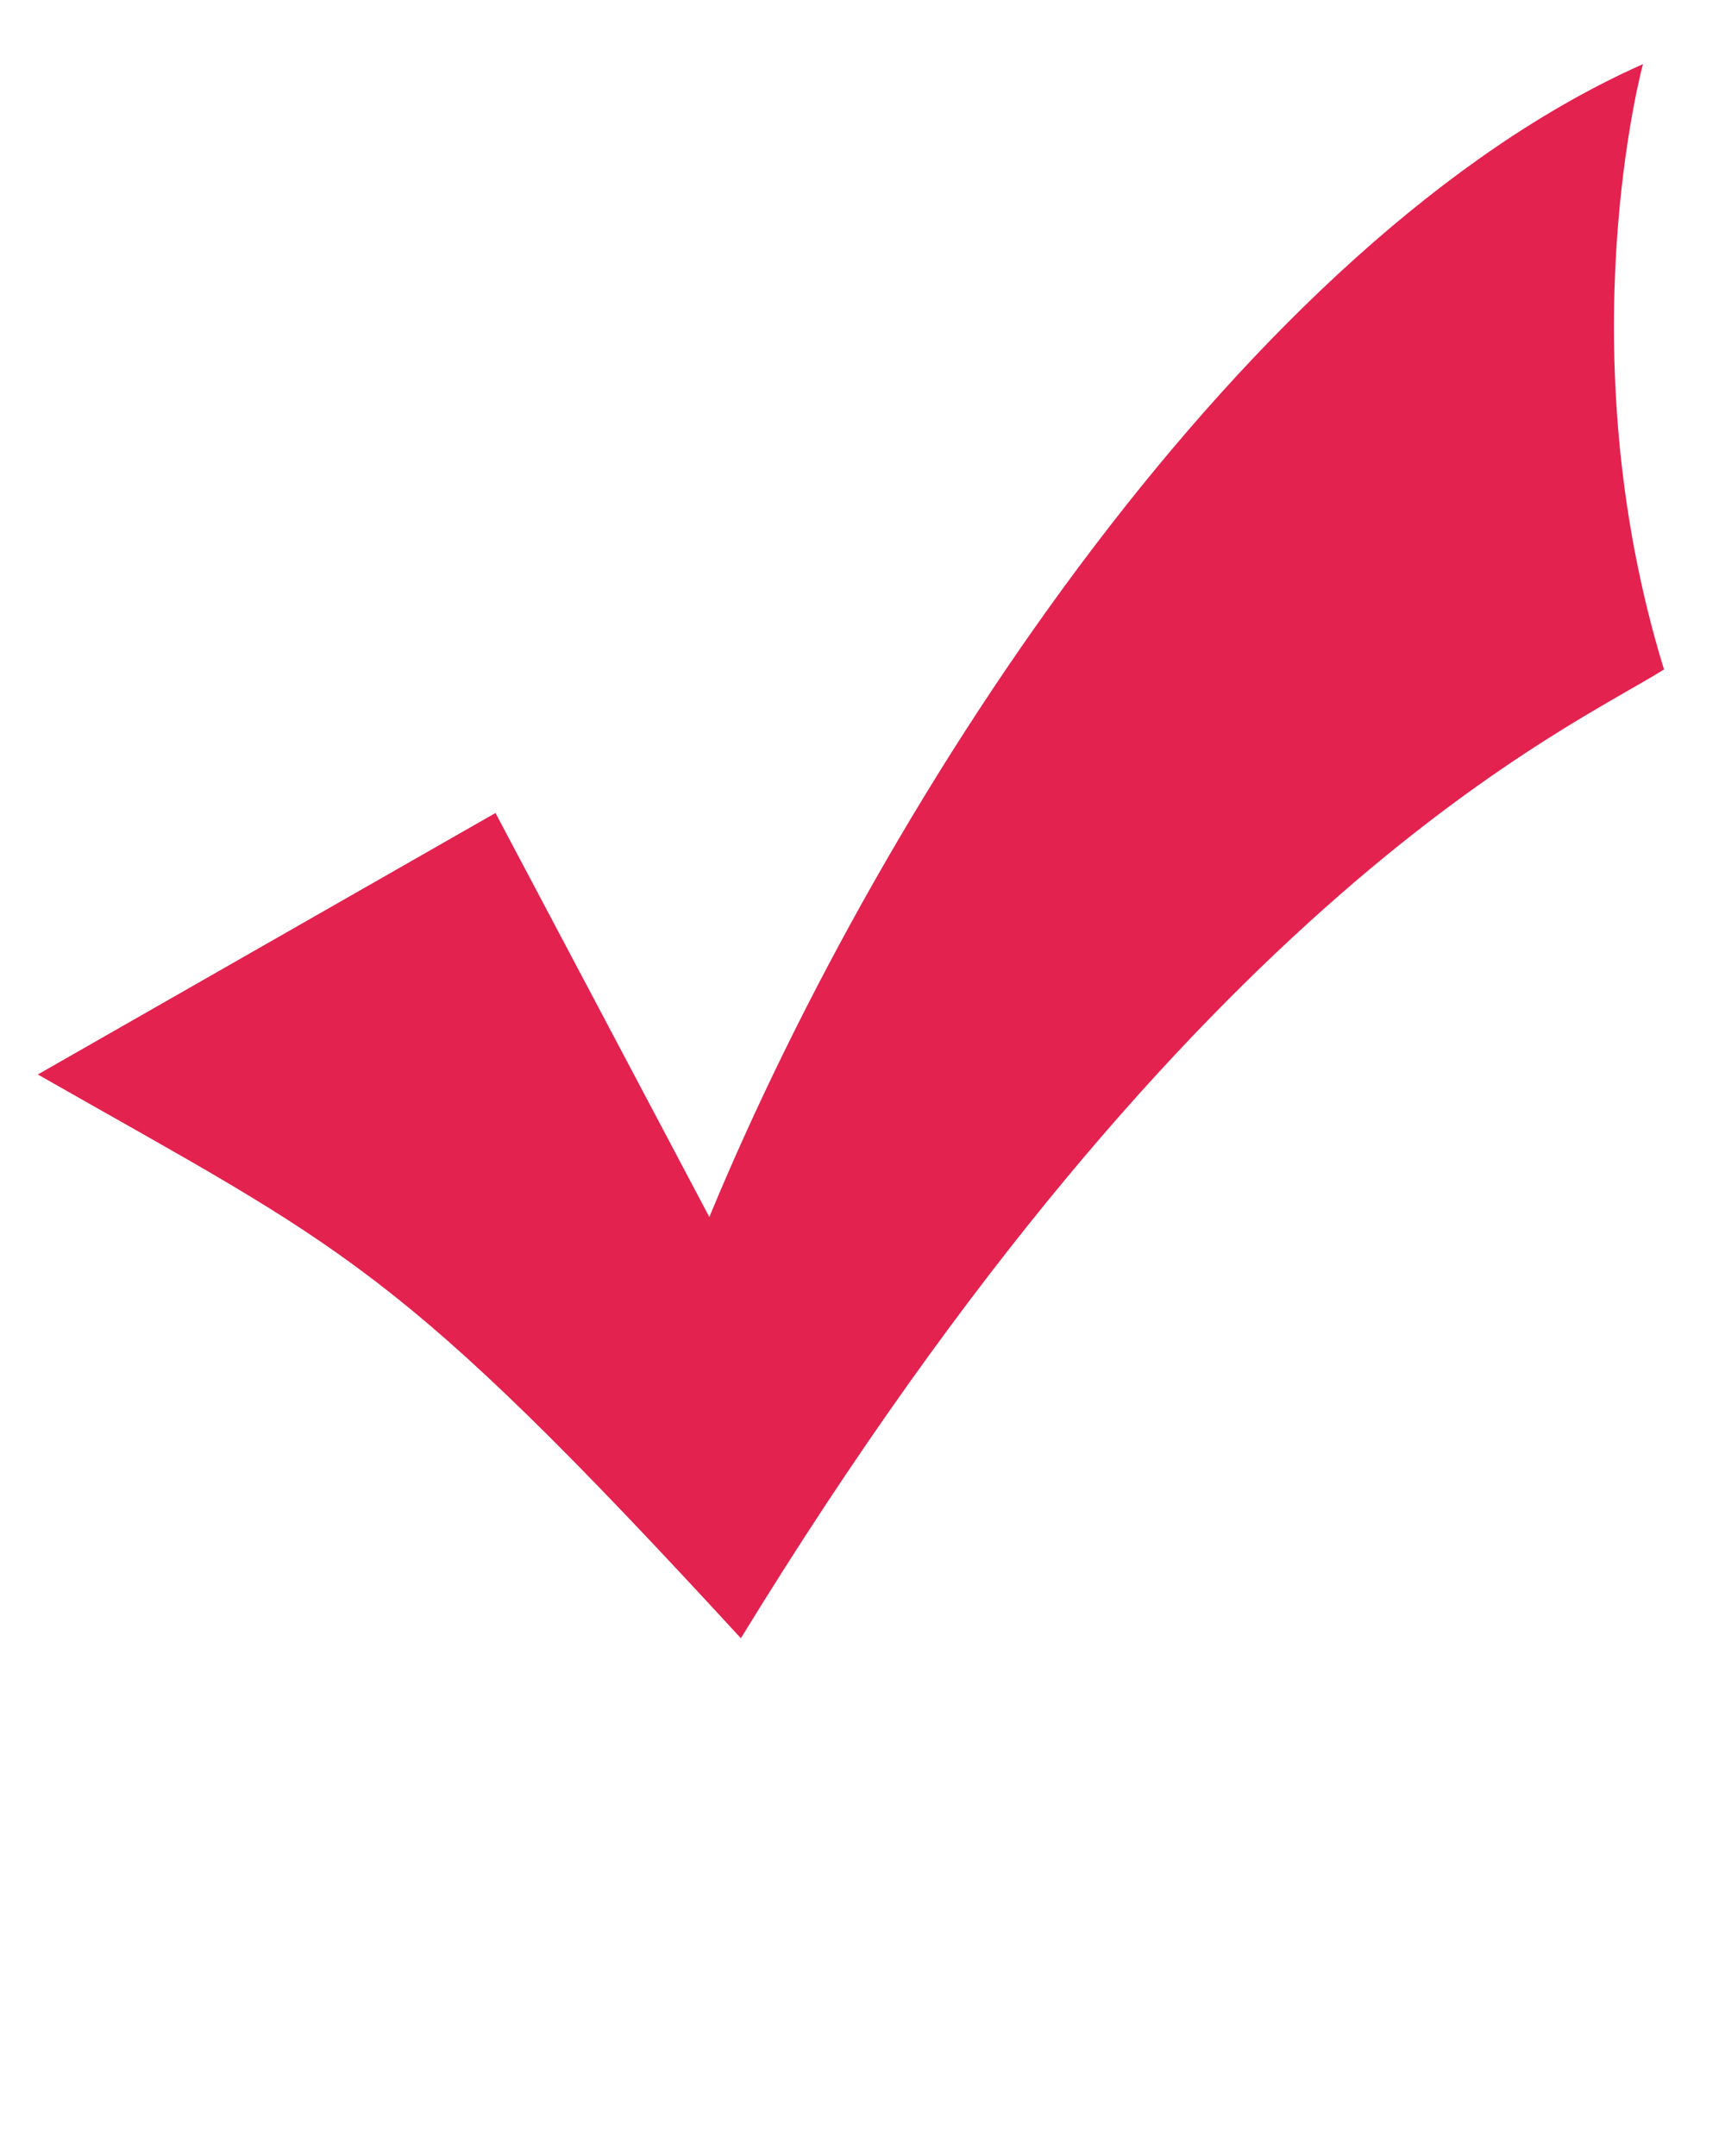 <svg xmlns="http://www.w3.org/2000/svg" xmlns:xlink="http://www.w3.org/1999/xlink" xml:space="preserve" style="shape-rendering:geometricPrecision;text-rendering:geometricPrecision;image-rendering:optimizeQuality;" viewBox="0 0 100 125" x="0px" y="0px" fill-rule="evenodd" clip-rule="evenodd"><defs><clipPath><rect x="3274.18" y="11375.1" width="18471.8" height="10385.3"/></clipPath><clipPath><rect x="3554.2" y="-1612.51" width="2286.05" height="1285.28"/></clipPath></defs><g fill="#E3224F"><g><polygon class="fil0" points="140.66,-388.109 140.295,-391.037 114.027,-387.487 112.349,-358.963 139.677,-358.725 140.128,-360.756 148.905,-358.818 146.872,-349.674 102.805,-350.057 105.474,-395.411 148.118,-401.174 149.614,-389.201 "/><path class="fil0" d="M127.627 -381.067c1.619,1.769 3.007,3.65 4.211,5.609l0.318 0.524c8.771,-7.993 19.058,-13.605 30.332,-17.258l2.75 8.567c-16.206,5.251 -24.433,12.234 -35.605,24.234 -2.379,-5.302 -4.664,-11.278 -8.633,-15.612l6.627 -6.064z"/></g><g><path class="fil0" d="M5.76 -384.707c1.62,1.769 3.007,3.648 4.212,5.608l0.317 0.526c8.773,-7.995 19.057,-13.603 30.332,-17.258l2.75 8.567c-11.926,3.866 -22.409,10.064 -30.983,19.271l-4.623 4.963c-2.393,-5.335 -4.656,-11.271 -8.63,-15.613l6.626 -6.063z"/><path class="fil0" d="M-3.631 -399.931l-4.481 37.597 24.823 0.938 2.248 -5.717 8.388 3.279 -4.584 11.666 -40.982 -1.547 6.693 -56.148 43.1 4.746 -1.826 9.741c-11.523,-2.159 -21.358,-3.232 -33.379,-4.554z"/></g><g><polygon class="fil0" points="-95.715,-392.891 -93.141,-387.229 -58.655,-407.644 -54.072,-399.889 -97.19,-374.364 -103.928,-389.189 "/><polygon class="fil0" points="-79.176,-400.116 -115.504,-401.446 -118.073,-373.615 -84.826,-371.338 -82.739,-376.836 -74.314,-373.665 -77.591,-365.03 -78.78,-361.895 -82.103,-362.122 -127.873,-365.258 -123.674,-410.745 -78.858,-409.105 "/></g><path class="fil1" d="M1006.88 -411.782c22.609,0 40.944,18.129 40.944,40.484 0,22.355 -18.336,40.484 -40.944,40.484 -22.608,0 -40.943,-18.129 -40.943,-40.484 0,-22.355 18.336,-40.484 40.943,-40.484zm-18.461 41.87l3.98 -5.111 10.631 8.767 17.471 -19.159 4.839 4.338 -21.632 23.894 -15.29 -12.73z"/><polygon class="fil2" points="-260.305,-397.48 -256.002,-403.004 -244.51,-393.526 -225.624,-414.237 -220.393,-409.548 -243.778,-383.717 "/><path class="fil2 str0" d="M-272.577 -431.537l64.457 0 0.164 0 0 0.164 0 64.792 0 0.164 -0.164 0 -64.457 0 -0.164 0 0 -0.164 0 -64.792 0 -0.164 0.164 0zm64.293 0.328l-64.129 0 0 64.464 64.129 0 0 -64.464z"/><polygon class="fil3" points="1118.55,-366.618 1122.53,-371.729 1133.16,-362.962 1150.63,-382.12 1155.47,-377.782 1133.84,-353.888 "/><path class="fil0" d="M1137.01 -403.561c19.664,0 35.821,15.821 35.821,35.557 0,19.738 -16.156,35.559 -35.821,35.559 -19.664,0 -35.821,-15.821 -35.821,-35.559 0,-19.736 16.156,-35.557 35.821,-35.557zm0 2.282c-18.415,0 -33.538,14.786 -33.538,33.276 0,18.49 15.123,33.276 33.538,33.276 18.415,0 33.538,-14.785 33.538,-33.276 0,-18.489 -15.123,-33.276 -33.538,-33.276z"/><path class="fil1" d="M-1598.86 83.846l55.458 0c3.275,0 5.954,2.718 5.954,6.04l0 55.082c0,3.322 -2.679,6.041 -5.954,6.041l-55.458 0c-3.275,0 -5.954,-2.719 -5.954,-6.041l0 -55.082c0,-3.322 2.679,-6.04 5.954,-6.04zm16.774 32.405c0.956,1.8 6.591,12.454 6.591,12.454 5.447,-13.173 16.613,-30.131 28.775,-35.537 0,0 -2.392,8.776 0.648,18.658 -2.88,1.827 -14.314,6.774 -28.452,29.864 -10.662,-11.603 -12.174,-11.966 -21.669,-17.378 0,-0.001 14.106,-8.061 14.106,-8.061z"/><path class="fil1" d="M618.003 -402.504l67.002 0 0 67.001 -67.002 0 0 -67.001zm15.04 34.886l3.98 -5.111 10.631 8.767 17.471 -19.159 4.839 4.338 -21.632 23.894 -15.29 -12.73z"/><g><path class="fil0" d="M461.401 -401.574l67 0 2.083 0.001 0 2.082 0 67.002 0 2.083 -2.083 0 -67 0 -2.083 0 0 -2.083 0 -67.002 0 -2.082 2.083 -0.001zm64.916 4.167l-62.833 0 0 62.835 62.833 0 0 -62.835z"/><polygon class="fil0" points="476.44,-364.604 480.421,-369.715 491.052,-360.948 508.523,-380.107 513.362,-375.768 491.73,-351.874 "/><path class="fil0" d="M461.401 -401.574l67 0 2.083 0.001 0 2.082 0 67.002 0 2.083 -2.083 0 -67 0 -2.083 0 0 -2.083 0 -67.002 0 -2.082 2.083 -0.001zm64.916 4.167l-62.833 0 0 62.835 62.833 0 0 -62.835z"/><polygon class="fil0" points="476.44,-364.604 480.421,-369.715 491.052,-360.948 508.523,-380.107 513.362,-375.768 491.73,-351.874 "/></g><g><path class="fil0" d="M373.431 -401.01l45.371 0 0 0.005c6.88,0 11.857,6.134 11.857,12.763l0 43.55c0,6.63 -4.977,12.763 -11.857,12.763l0 0.005 -45.371 0 0 -0.005c-6.88,0 -11.857,-6.134 -11.857,-12.763l0 -43.55c0,-6.63 4.977,-12.763 11.857,-12.763l0 -0.005zm45.371 2.079l0 0.005 -45.371 0 0 -0.005c-5.725,0 -9.774,5.212 -9.774,10.689l0 43.55c0,5.477 4.049,10.689 9.774,10.689l0 -0.005 45.371 0 0 0.005c5.725,0 9.774,-5.212 9.774,-10.689l0 -43.55c0,-5.477 -4.049,-10.689 -9.774,-10.689z"/><polygon class="fil0" points="377.656,-365.082 381.636,-370.192 392.267,-361.425 409.738,-380.584 414.577,-376.245 392.945,-352.352 "/></g><polygon class="fil0" points="-730.142,-388.368 -722.299,-398.441 -701.346,-381.162 -666.914,-418.92 -657.377,-410.371 -700.011,-363.279 "/><path class="fil1" d="M-584.232 -412.428c2.432,3.03 4.866,6.058 7.298,9.089 10.524,-12.099 19.266,-20.267 26.316,-25.71 -0.405,-0.056 -0.821,-0.086 -1.245,-0.086l0 0.005 -44.658 0 0 -0.005c-5.635,0 -9.621,5.131 -9.621,10.521l0 42.867c0,5.391 3.986,10.521 9.621,10.521l0 -0.005 44.658 0 0 0.005c5.635,0 9.621,-5.131 9.621,-10.521l0 -42.867c0,-1.674 -0.385,-3.321 -1.083,-4.8 -11.538,14.459 -21.825,34.825 -26.386,47.462 -12.197,-9.545 -18.685,-19.944 -22.614,-30.274 -2.825,-7.078 4.134,-10.219 8.092,-6.201zm35.743 -18.221c16.36,-11.952 22.676,-8.412 20.204,-6.948 -4.532,2.68 -9.16,7.091 -13.629,12.455 1.103,1.948 1.723,4.207 1.723,6.528l0 42.867c0,6.526 -4.899,12.562 -11.672,12.562l0 0.005 -44.658 0 0 -0.005c-6.772,0 -11.672,-6.037 -11.672,-12.562l0 -42.867c0,-6.526 4.899,-12.562 11.672,-12.562l0 -0.005 44.658 0 0 0.005c1.188,0 2.317,0.187 3.373,0.528z"/><polygon class="fil0" points="-1257.05,-398.117 -1254.03,-391.471 -1213.55,-415.436 -1208.17,-406.333 -1258.79,-376.371 -1266.7,-393.773 "/><path class="fil0" d="M-1176.56 -381.047c3.404,2.459 6.449,5.191 9.208,8.124l0.73 0.788c12.209,-16.818 27.857,-30.078 45.893,-40.343l7.75 13.714c-19.078,10.857 -34.857,25.2 -46.295,44.025l-6.167 10.15c-5.994,-8.3 -11.98,-17.677 -20.334,-23.712l9.214 -12.745z"/><path class="fil0" d="M-1057.85 -406.935c2.837,3.098 5.264,6.389 7.374,9.82l0.555 0.919c15.36,-13.998 33.369,-23.817 53.11,-30.218l4.814 14.999c-20.882,6.769 -39.238,17.622 -54.25,33.742l-8.094 8.691c-4.189,-9.34 -8.152,-19.735 -15.111,-27.337l11.602 -10.616z"/><polygon class="fil0" points="-908.401,-396.58 -903.951,-390.791 -869.962,-423.315 -862.657,-415.67 -905.154,-375.006 -916.805,-390.161 "/><path class="fil1" d="M-1341.17 -384.488c0.954,-3.509 4.172,-7.482 9.735,-6.318 4.398,1.266 8.016,5.185 10.904,11.588 16.186,-22.489 30.104,-37.963 48.482,-43.769 1.639,-0.384 2.502,-0.292 1.306,1.063 -18.992,15.351 -36.166,37.611 -49.512,65.29 -0.311,0.646 -1.429,0.598 -1.8,-0.106 -4.078,-7.403 -6.977,-14.622 -11.055,-22.025 -1.82,-3.827 -4.123,-6.582 -8.06,-5.722z"/><path class="fil1" d="M-1006.9 -545.675c0.954,-3.509 4.172,-7.482 9.735,-6.318 4.398,1.266 8.016,5.185 10.904,11.588 16.186,-22.489 30.104,-37.963 48.482,-43.769 1.639,-0.384 2.502,-0.292 1.306,1.063 -18.992,15.351 -36.166,37.611 -49.512,65.29 -0.311,0.646 -1.429,0.598 -1.8,-0.106 -4.078,-7.403 -6.977,-14.622 -11.055,-22.025 -1.82,-3.827 -4.123,-6.582 -8.06,-5.722z"/><path class="fil0 str1" d="M-978.607 -583.181c7.429,0 14.361,2.117 20.231,5.779 -0.23,0.17 -0.461,0.341 -0.689,0.516 -5.691,-3.484 -12.382,-5.495 -19.543,-5.495 -20.699,0 -37.48,16.781 -37.48,37.481 0,20.699 16.781,37.48 37.48,37.48 20.7,0 37.481,-16.781 37.481,-37.48 0,-8.413 -2.772,-16.18 -7.454,-22.435l0.559 -0.589c4.832,6.408 7.696,14.381 7.696,23.025 0,21.143 -17.139,38.282 -38.282,38.282 -21.143,0 -38.282,-17.139 -38.282,-38.282 0,-21.143 17.139,-38.282 38.282,-38.282zm25.631 9.849c0.128,0.115 0.253,0.229 0.378,0.346 -0.216,0.163 -0.431,0.327 -0.646,0.494l-0.289 -0.263 0.557 -0.576z"/><path class="fil1" d="M-822.422 -549.076c0.954,-3.509 4.172,-7.482 9.735,-6.318 4.398,1.266 8.016,5.185 10.904,11.588 16.186,-22.489 30.104,-37.963 48.482,-43.769 1.639,-0.384 2.502,-0.292 1.306,1.063 -18.992,15.351 -36.166,37.611 -49.512,65.29 -0.311,0.646 -1.429,0.598 -1.8,-0.106 -4.078,-7.403 -6.977,-14.622 -11.055,-22.025 -1.82,-3.827 -4.123,-6.582 -8.06,-5.722z"/><path class="fil0 str1" d="M-794.125 -586.583c7.429,0 14.361,2.117 20.231,5.779 -0.23,0.17 -0.461,0.341 -0.689,0.516 -5.691,-3.484 -12.382,-5.495 -19.543,-5.495 -20.699,0 -37.48,16.781 -37.48,37.481 0,20.699 16.781,37.48 37.48,37.48 20.7,0 37.481,-16.781 37.481,-37.48 0,-8.413 -2.772,-16.18 -7.454,-22.435l0.559 -0.589c4.832,6.408 7.696,14.381 7.696,23.025 0,21.143 -17.139,38.282 -38.282,38.282 -21.143,0 -38.282,-17.139 -38.282,-38.282 0,-21.143 17.139,-38.282 38.282,-38.282zm25.631 9.849c0.128,0.115 0.253,0.229 0.378,0.346 -0.216,0.163 -0.431,0.327 -0.646,0.494l-0.289 -0.263 0.557 -0.576z"/><path class="fil1" d="M-1527.02 -390.422c0.828,0.185 9.654,14.087 10.487,15.933 1.957,3.712 4.322,2.046 5.806,-1.274 16.619,-37.187 22.995,-53.726 27.619,-55.186 0.472,-0.111 0.684,2.075 -1.269,8.247 0,0 -18.409,53.657 -23.867,60.633 -2.296,2.936 -6.288,2.617 -7.876,-0.621 -1.587,-3.239 -10.893,-22.702 -12.069,-24.836 -0.322,-0.678 -1.416,-4.096 1.167,-2.895z"/><path class="fil1" d="M-1453.98 -382.76c6.931,-8.203 15.01,8.435 19.354,18.066 22.541,-44.159 51.074,-55.502 51.074,-55.502 -32.543,23.58 -50.941,65.887 -51.312,65.183 -4.078,-7.403 -6.977,-14.622 -11.055,-22.025 -1.82,-3.827 -4.123,-6.582 -8.06,-5.722z"/><path class="fil1" d="M-724.168 -227.279c0.415,2.652 4.388,25.78 7.31,19.243 17.695,-39.452 41.945,-42.983 41.945,-42.983 -2.921,0.973 -28.253,14.127 -41.366,50.263 -5.189,14.297 -12.565,-23.864 -13.609,-25.76 0,0 2.062,-2.465 5.72,-0.763z"/><path class="fil1" d="M-608.505 -314.604c0.415,2.652 4.388,27.797 7.31,21.26 17.973,-30.552 45.839,-40.968 45.839,-40.968 -2.921,0.973 -24.685,11.938 -44.287,48.039 -8.248,9.083 -17.293,-16.217 -18.337,-18.112 0,0 9.475,-10.218 9.475,-10.219z"/><path class="fil0" d="M-1503.67 -216.299l14.954 -4.193 0.084 -0.024 0.054 0.07 6.941 9.169 0.048 0.064 -0.034 0.071c-1.117,2.294 -2.16,4.629 -3.157,6.992 -0.999,2.368 -1.955,4.771 -2.895,7.193l-0.08 0.206 -0.139 -0.17 -15.841 -19.171 -0.126 -0.152 0.191 -0.054zm14.939 -3.92l-14.678 4.115 15.574 18.848c0.915,-2.353 1.846,-4.689 2.818,-6.995 0.992,-2.352 2.026,-4.668 3.126,-6.933l-6.841 -9.036z"/><path class="fil0" d="M-1434.52 -250.017c-0.429,0.188 -0.854,0.372 -1.274,0.555 -15.627,6.795 -24.801,10.784 -36.207,49.596l-0.02 0.069 -0.069 0.019c-2.914,0.833 -5.143,1.24 -7.37,1.649 -2.219,0.405 -4.439,0.811 -7.347,1.643l-0.249 0.071 0.092 -0.241c4.428,-11.543 8.976,-22.766 16.689,-32.196 7.715,-9.434 18.593,-17.065 35.672,-21.408l0.083 0.243zm-37.708 50.009c11.364,-38.635 20.536,-42.822 36.057,-49.571 -16.083,4.39 -26.469,11.8 -33.904,20.89 -7.634,9.333 -12.163,20.446 -16.555,31.883 2.793,-0.785 4.958,-1.182 7.122,-1.578 2.202,-0.403 4.404,-0.806 7.279,-1.624z"/><path class="fil0" d="M-1351.23 -203.556l14.954 -4.193 0.084 -0.024 0.054 0.07 6.941 9.169 0.048 0.064 -0.034 0.071c-1.117,2.294 -2.16,4.629 -3.157,6.992 -0.999,2.368 -1.955,4.771 -2.895,7.193l-0.08 0.206 -0.139 -0.17 -15.841 -19.171 -0.126 -0.152 0.191 -0.054zm14.939 -3.92l-14.678 4.115 15.574 18.848c0.915,-2.353 1.846,-4.689 2.818,-6.995 0.992,-2.352 2.026,-4.668 3.126,-6.933l-6.841 -9.036z"/><path class="fil0" d="M-1282.08 -237.274c-0.429,0.188 -0.854,0.372 -1.274,0.555 -15.627,6.795 -24.801,10.784 -36.207,49.596l-0.02 0.069 -0.069 0.019c-2.914,0.833 -5.143,1.24 -7.37,1.649 -2.219,0.405 -4.439,0.811 -7.347,1.643l-0.249 0.071 0.092 -0.241c4.428,-11.543 8.976,-22.766 16.689,-32.196 7.715,-9.434 18.593,-17.065 35.672,-21.408l0.083 0.243zm-37.708 50.009c11.364,-38.635 20.536,-42.822 36.057,-49.571 -16.083,4.39 -26.469,11.8 -33.904,20.89 -7.634,9.333 -12.163,20.446 -16.555,31.883 2.793,-0.785 4.958,-1.182 7.122,-1.578 2.202,-0.403 4.404,-0.806 7.279,-1.624z"/><path class="fil1" d="M-615.047 -229.181c14.661,58.935 13.05,-17.743 69.944,-12.579 -14.444,3.318 -32.498,15.062 -54.443,50.384 -8.248,9.083 -25.219,-22.532 -26.263,-24.428 -0.098,-16.017 10.762,-13.376 10.762,-13.377z"/><path class="fil1" d="M-1496.92 -95.346c16.173,30.467 2.652,-1.25 44.787,-24.68 5.017,-2.789 9.868,3.664 4.094,7.59 -10.358,6.572 -22.585,16.916 -35.935,42.548 -5.732,6.313 -14.88,-12.739 -21.103,-20.098 0,-9.23 8.158,-5.36 8.158,-5.36z"/><path class="fil1" d="M-504.559 -302.244c13.225,24.916 2.843,0.384 34.838,-19.106l-1.044 1.391c1.142,-1.085 1.841,-1.887 3.217,-2.668l-0.471 1.294 3.598 -2.219 0.124 0.015 -3.464 3.149 2.404 -0.601 -2.146 2.319 5.493 -2.147 -2.145 1.717 2.317 -0.429 -0.774 1.716 0.761 -0.384c-0.356,0.552 -0.878,1.089 -1.599,1.579 -8.712,5.526 -18.995,14.226 -30.222,35.784 -4.821,5.308 -12.515,-10.715 -17.749,-16.903 0.001,-7.763 6.862,-4.508 6.862,-4.508z"/><path class="fil1" d="M-528.362 -221.063c5.754,4.955 14.141,12.504 14.143,12.504 0,-0.001 19.303,-22.756 37.562,-33.711 0,0 1.406,3.82 1.406,3.82 -6.638,4.211 -26.693,27.279 -34.552,47.705 0,0 -20.929,-20.689 -24.917,-25.403 0,0 6.359,-4.915 6.359,-4.915z"/><polygon class="fil0" points="-428.401,-307.756 -412.892,-280.617 -372.713,-342.32 -366.025,-337.976 -413.347,-265.304 -435.339,-303.788 "/><path class="fil1" d="M-426.503 -216.478c1.393,2.623 9.605,18.149 9.605,18.149 7.939,-19.198 24.213,-43.913 41.937,-51.791 0,0 -3.485,12.789 0.945,27.192 -4.196,2.662 -20.861,9.872 -41.465,43.523 -15.537,-16.91 -17.74,-17.438 -31.578,-25.325 0,-0.001 20.557,-11.747 20.557,-11.747z"/><path class="fil0" d="M-651.062 -555.78l67 0 2.083 0.001 0 2.082 0 67.002 0 2.083 -2.083 0 -67 0 -2.083 0 0 -2.083 0 -67.002 0 -2.082 2.083 -0.001zm64.916 4.167l-62.833 0 0 62.835 62.833 0 0 -62.835z"/><path class="fil0" d="M-651.062 -555.78l67 0 2.083 0.001 0 2.082 0 67.002 0 2.083 -2.083 0 -67 0 -2.083 0 0 -2.083 0 -67.002 0 -2.082 2.083 -0.001zm64.916 4.167l-62.833 0 0 62.835 62.833 0 0 -62.835z"/><path class="fil1" d="M368.695 -276.442c4.756,2.981 8.76,13.949 8.76,13.949 14.482,-20.78 28.328,-37.898 46.473,-47.148 0,0 1.631,1.815 1.631,1.815 -13.475,11.249 -28.843,25.091 -42.649,54.619 0,0 -9.473,7.158 -9.473,7.158 -3.074,-7.558 -5.036,-13.012 -7.179,-16.956 -2.141,-3.944 -4.029,-6.656 -8.257,-7.896 2.955,-3.785 5.159,-5.519 10.693,-5.542z"/><path class="fil0" d="M342.558 -305.851l67 0 2.083 0.001 0 2.082 0 67.002 0 2.083 -2.083 0 -67 0 -2.083 0 0 -2.083 0 -67.002 0 -2.082 2.083 -0.001zm64.916 4.167l-62.833 0 0 62.835 62.833 0 0 -62.835z"/><path class="fil0" d="M342.558 -305.851l67 0 2.083 0.001 0 2.082 0 67.002 0 2.083 -2.083 0 -67 0 -2.083 0 0 -2.083 0 -67.002 0 -2.082 2.083 -0.001zm64.916 4.167l-62.833 0 0 62.835 62.833 0 0 -62.835z"/><path class="fil0" d="M459.195 -306.34l67 0 2.083 0.001 0 2.082 0 67.002 0 2.083 -2.083 0 -67 0 -2.083 0 0 -2.083 0 -67.002 0 -2.082 2.083 -0.001zm64.916 4.167l-62.833 0 0 62.835 62.833 0 0 -62.835z"/><path class="fil0" d="M459.195 -306.34l67 0 2.083 0.001 0 2.082 0 67.002 0 2.083 -2.083 0 -67 0 -2.083 0 0 -2.083 0 -67.002 0 -2.082 2.083 -0.001zm64.916 4.167l-62.833 0 0 62.835 62.833 0 0 -62.835z"/><path class="fil1" d="M479.168 -271.964c0.986,1.858 6.802,12.852 6.802,12.852 5.622,-13.595 17.145,-31.096 29.695,-36.673 0.001,-0.001 -2.469,9.056 0.67,19.255 -2.972,1.885 -14.772,6.991 -29.362,30.82 -11.003,-11.974 -12.563,-12.348 -22.362,-17.934 0,0 14.557,-8.319 14.557,-8.319z"/><path class="fil0" d="M231.296 -292.239l67 0 2.083 0.001 0 2.082 0 67.002 0 2.083 -2.083 0 -67 0 -2.083 0 0 -2.083 0 -67.002 0 -2.082 2.083 -0.001zm64.916 4.167l-62.833 0 0 62.835 62.833 0 0 -62.835z"/><path class="fil0" d="M231.296 -292.239l67 0 2.083 0.001 0 2.082 0 67.002 0 2.083 -2.083 0 -67 0 -2.083 0 0 -2.083 0 -67.002 0 -2.082 2.083 -0.001zm64.916 4.167l-62.833 0 0 62.835 62.833 0 0 -62.835z"/><path class="fil1" d="M244.82 -263.364c5.156,4.439 12.67,11.202 12.67,11.202 0.001,0 17.294,-20.386 33.651,-30.201 0.001,0 1.26,3.422 1.259,3.422 -5.946,3.772 -23.913,24.438 -30.955,42.739 0.001,0 -18.75,-18.535 -22.322,-22.759 0,0 5.697,-4.402 5.697,-4.402z"/><g><path class="fil0" d="M97.249 -277.93l67 0 2.083 0.001 0 2.082 0 67.002 0 2.083 -2.083 0 -67 0 -2.083 0 0 -2.083 0 -67.002 0 -2.082 2.083 -0.001zm64.916 4.167l-62.833 0 0 62.835 62.833 0 0 -62.835z"/><path class="fil0" d="M97.249 -277.93l67 0 2.083 0.001 0 2.082 0 67.002 0 2.083 -2.083 0 -67 0 -2.083 0 0 -2.083 0 -67.002 0 -2.082 2.083 -0.001zm64.916 4.167l-62.833 0 0 62.835 62.833 0 0 -62.835z"/><path class="fil1" d="M116.627 -251.486c8.6,34.566 7.655,-10.408 41.025,-7.378 -8.472,1.945 -19.062,8.834 -31.933,29.551 -4.838,5.328 -14.792,-13.216 -15.405,-14.328 -0.057,-9.395 6.313,-7.845 6.313,-7.845z"/></g><g><path class="fil0" d="M16.613 -277.365l67 0 2.083 0.001 0 2.082 0 67.002 0 2.083 -2.083 0 -67 0 -2.083 0 0 -2.083 0 -67.002 0 -2.082 2.083 -0.001zm64.916 4.167l-62.833 0 0 62.835 62.833 0 0 -62.835z"/><path class="fil0" d="M16.613 -277.365l67 0 2.083 0.001 0 2.082 0 67.002 0 2.083 -2.083 0 -67 0 -2.083 0 0 -2.083 0 -67.002 0 -2.082 2.083 -0.001zm64.916 4.167l-62.833 0 0 62.835 62.833 0 0 -62.835z"/><polygon class="fil0" points="32.855,-246.656 43.333,-228.322 70.475,-270.006 74.992,-267.071 43.026,-217.978 28.168,-243.975 "/></g><path class="fil0" d="M559.156 -298.32l67 0 2.083 0.001 0 2.082 0 67.002 0 2.083 -2.083 0 -67 0 -2.083 0 0 -2.083 0 -67.002 0 -2.082 2.083 -0.001zm64.916 4.167l-62.833 0 0 62.835 62.833 0 0 -62.835z"/><path class="fil0" d="M559.156 -298.32l67 0 2.083 0.001 0 2.082 0 67.002 0 2.083 -2.083 0 -67 0 -2.083 0 0 -2.083 0 -67.002 0 -2.082 2.083 -0.001zm64.916 4.167l-62.833 0 0 62.835 62.833 0 0 -62.835z"/><path class="fil1" d="M574.727 -263.319c13.225,24.916 2.843,0.384 34.838,-19.106l-1.044 1.391c1.142,-1.085 1.841,-1.887 3.217,-2.668l-0.471 1.294 3.598 -2.219 0.124 0.015 -3.464 3.149 2.404 -0.601 -2.146 2.319 5.493 -2.147 -2.145 1.717 2.317 -0.429 -0.774 1.716 0.761 -0.384c-0.356,0.552 -0.878,1.089 -1.599,1.579 -8.712,5.526 -18.995,14.226 -30.222,35.784 -4.821,5.308 -12.515,-10.715 -17.749,-16.903 0.001,-7.763 6.862,-4.508 6.862,-4.508z"/><path class="fil0" d="M656.35 -294.361l67 0 2.083 0.001 0 2.082 0 67.002 0 2.083 -2.083 0 -67 0 -2.083 0 0 -2.083 0 -67.002 0 -2.082 2.083 -0.001zm64.916 4.167l-62.833 0 0 62.835 62.833 0 0 -62.835z"/><path class="fil0" d="M656.35 -294.361l67 0 2.083 0.001 0 2.082 0 67.002 0 2.083 -2.083 0 -67 0 -2.083 0 0 -2.083 0 -67.002 0 -2.082 2.083 -0.001zm64.916 4.167l-62.833 0 0 62.835 62.833 0 0 -62.835z"/><path class="fil1" d="M675.258 -262.975c0.315,2.023 3.348,21.215 5.578,16.225 13.717,-23.316 34.986,-31.266 34.986,-31.266 -2.229,0.743 -18.841,9.11 -33.801,36.664 -6.294,6.933 -13.198,-12.377 -13.995,-13.824 0,0 7.232,-7.799 7.232,-7.799z"/><path class="fil0" d="M784.797 -292.273l67 0 2.083 0.001 0 2.082 0 67.002 0 2.083 -2.083 0 -67 0 -2.083 0 0 -2.083 0 -67.002 0 -2.082 2.083 -0.001zm64.916 4.167l-62.833 0 0 62.835 62.833 0 0 -62.835z"/><path class="fil0" d="M784.797 -292.273l67 0 2.083 0.001 0 2.082 0 67.002 0 2.083 -2.083 0 -67 0 -2.083 0 0 -2.083 0 -67.002 0 -2.082 2.083 -0.001zm64.916 4.167l-62.833 0 0 62.835 62.833 0 0 -62.835z"/><path class="fil1" d="M801.931 -260.497c0.34,2.18 3.607,21.2 6.011,15.823 14.551,-32.44 34.492,-35.346 34.492,-35.346 -2.401,0.801 -23.234,11.617 -34.016,41.333 -4.267,11.758 -10.332,-19.624 -11.191,-21.183 0,0 1.696,-2.027 4.704,-0.627z"/><path class="fil0" d="M-1282.08 -237.274c-0.429,0.188 -0.854,0.372 -1.274,0.555 -15.627,6.795 -24.801,10.784 -36.207,49.596l-0.02 0.069 -0.069 0.019c-2.914,0.833 -5.143,1.24 -7.37,1.649 -2.219,0.405 -4.439,0.811 -7.347,1.643l-0.249 0.071 0.092 -0.241c4.428,-11.543 8.976,-22.766 16.689,-32.196 7.715,-9.434 18.593,-17.065 35.672,-21.408l0.083 0.243zm-37.708 50.009c11.364,-38.635 20.536,-42.822 36.057,-49.571 -16.083,4.39 -26.469,11.8 -33.904,20.89 -7.634,9.333 -12.163,20.446 -16.555,31.883 2.793,-0.785 4.958,-1.182 7.122,-1.578 2.202,-0.403 4.404,-0.806 7.279,-1.624z"/><g><path class="fil0" d="M-69.355 -277.749l67 0 2.083 0.001 0 2.082 0 67.002 0 2.083 -2.083 0 -67 0 -2.083 0 0 -2.083 0 -67.002 0 -2.082 2.083 -0.001zm64.916 4.167l-62.833 0 0 62.835 62.833 0 0 -62.835z"/><path class="fil0" d="M-59.41 -237.355l10.215 -2.865 0.058 -0.015 0.037 0.047 4.743 6.265 0.032 0.043 -0.024 0.05c-0.763,1.566 -1.475,3.162 -2.156,4.776 -0.683,1.618 -1.336,3.26 -1.978,4.913l-0.054 0.141 -0.096 -0.116 -10.822 -13.097 -0.086 -0.104 0.131 -0.037zm10.206 -2.679l-10.029 2.811 10.641 12.878c0.626,-1.607 1.261,-3.203 1.925,-4.779 0.678,-1.606 1.384,-3.189 2.137,-4.737l-4.674 -6.172z"/><path class="fil0" d="M-12.17 -260.39c-0.293,0.128 -0.583,0.254 -0.87,0.379 -10.676,4.642 -16.944,7.367 -24.736,33.883l-0.014 0.047 -0.046 0.013c-1.991,0.569 -3.514,0.848 -5.036,1.126 -1.515,0.278 -3.032,0.555 -5.019,1.123l-0.17 0.048 0.064 -0.165c3.025,-7.885 6.132,-15.553 11.4,-21.995 5.271,-6.445 12.703,-11.659 24.371,-14.626l0.057 0.167zm-25.762 34.166c7.763,-26.395 14.03,-29.256 24.634,-33.867 -10.988,3 -18.083,8.062 -23.163,14.273 -5.215,6.376 -8.309,13.968 -11.309,21.781 1.907,-0.536 3.386,-0.807 4.865,-1.077 1.505,-0.275 3.009,-0.55 4.972,-1.109z"/></g><path class="fil0" d="M701.42 -130.411l0 86.96 -86.959 0 0 -86.96 86.959 0zm-69.962 42.649c19.762,37.227 3.241,-1.527 54.724,-30.157 6.134,-3.409 12.059,4.476 5.002,9.274 -12.654,8.029 -27.597,20.668 -43.908,51.99 -7.003,7.714 -18.183,-15.567 -25.787,-24.558 0,-11.278 9.969,-6.549 9.969,-6.549zm64.87 -37.558l-76.776 0 0 76.778 76.776 0 0 -76.778z"/><path class="fil0" d="M701.561 -27.461l0 86.757 -86.756 0 0 -86.757 86.756 0zm-60.386 40.359c1.393,2.623 9.605,18.149 9.605,18.149 7.939,-19.198 24.213,-43.913 41.937,-51.791 0,0 -3.485,12.789 0.945,27.192 -4.196,2.662 -20.861,9.872 -41.465,43.523 -15.537,-16.91 -17.74,-17.438 -31.578,-25.325 0,-0.001 20.557,-11.747 20.557,-11.747zm55.306 -35.28l-76.596 0 0 76.6 76.596 0 0 -76.6z"/><path class="fil0" d="M-148.618 -553.162l67 0 2.083 0.001 0 2.082 0 67.002 0 2.083 -2.083 0 -67 0 -2.083 0 0 -2.083 0 -67.002 0 -2.082 2.083 -0.001zm64.916 4.167l-62.833 0 0 62.835 62.833 0 0 -62.835z"/><path class="fil0" d="M-148.618 -553.162l67 0 2.083 0.001 0 2.082 0 67.002 0 2.083 -2.083 0 -67 0 -2.083 0 0 -2.083 0 -67.002 0 -2.082 2.083 -0.001zm64.916 4.167l-62.833 0 0 62.835 62.833 0 0 -62.835z"/><path class="fil1" d="M-130.555 -512.138c0.638,0.143 7.439,10.854 8.08,12.277 1.508,2.861 3.331,1.577 4.474,-0.982 12.806,-28.653 17.718,-41.397 21.281,-42.521 0.364,-0.086 0.526,1.598 -0.978,6.353 0,0 -14.184,41.344 -18.39,46.719 -1.769,2.262 -4.845,2.017 -6.067,-0.478 -1.224,-2.496 -8.394,-17.492 -9.3,-19.136 -0.248,-0.523 -1.09,-3.157 0.9,-2.231z"/><path class="fil0" d="M-51.023 -551.768l67 0 2.083 0.001 0 2.082 0 67.002 0 2.083 -2.083 0 -67 0 -2.083 0 0 -2.083 0 -67.002 0 -2.082 2.083 -0.001zm64.916 4.167l-62.833 0 0 62.835 62.833 0 0 -62.835z"/><path class="fil0" d="M-51.023 -551.768l67 0 2.083 0.001 0 2.082 0 67.002 0 2.083 -2.083 0 -67 0 -2.083 0 0 -2.083 0 -67.002 0 -2.082 2.083 -0.001zm64.916 4.167l-62.833 0 0 62.835 62.833 0 0 -62.835z"/><path class="fil1" d="M-36.559 -518.476c4.422,-5.234 9.576,5.381 12.347,11.525 14.381,-28.172 32.583,-35.408 32.583,-35.407 -20.762,15.043 -32.499,42.033 -32.736,41.585 -2.602,-4.723 -4.45,-9.328 -7.054,-14.052 -1.16,-2.441 -2.63,-4.2 -5.141,-3.651z"/><path class="fil0" d="M79.782 -553.601l67 0 2.083 0.001 0 2.082 0 67.002 0 2.083 -2.083 0 -67 0 -2.083 0 0 -2.083 0 -67.002 0 -2.082 2.083 -0.001zm64.916 4.167l-62.833 0 0 62.835 62.833 0 0 -62.835z"/><path class="fil0" d="M79.782 -553.601l67 0 2.083 0.001 0 2.082 0 67.002 0 2.083 -2.083 0 -67 0 -2.083 0 0 -2.083 0 -67.002 0 -2.082 2.083 -0.001zm64.916 4.167l-62.833 0 0 62.835 62.833 0 0 -62.835z"/><path class="fil1" d="M87.577 -514.255c0.691,-2.542 3.021,-5.42 7.05,-4.576 3.185,0.917 5.805,3.755 7.897,8.392 11.721,-16.288 21.802,-27.494 35.111,-31.698 1.187,-0.278 1.812,-0.211 0.946,0.77 -13.754,11.117 -26.191,27.238 -35.856,47.283 -0.226,0.468 -1.036,0.432 -1.304,-0.078 -2.954,-5.361 -5.053,-10.589 -8.007,-15.951 -1.318,-2.772 -2.986,-4.767 -5.837,-4.143z"/><path class="fil0" d="M177.494 -545.809l67 0 2.083 0.001 0 2.082 0 67.002 0 2.083 -2.083 0 -67 0 -2.083 0 0 -2.083 0 -67.002 0 -2.082 2.083 -0.001zm64.916 4.167l-62.833 0 0 62.835 62.833 0 0 -62.835z"/><path class="fil0" d="M177.494 -545.809l67 0 2.083 0.001 0 2.082 0 67.002 0 2.083 -2.083 0 -67 0 -2.083 0 0 -2.083 0 -67.002 0 -2.082 2.083 -0.001zm64.916 4.167l-62.833 0 0 62.835 62.833 0 0 -62.835z"/><polygon class="fil0" points="193.744,-512.171 196.399,-506.327 231.99,-527.397 236.72,-519.394 192.22,-493.052 185.267,-508.352 "/><path class="fil0" d="M283.749 -549.97l67 0 2.083 0.001 0 2.082 0 67.002 0 2.083 -2.083 0 -67 0 -2.083 0 0 -2.083 0 -67.002 0 -2.082 2.083 -0.001zm64.916 4.167l-62.833 0 0 62.835 62.833 0 0 -62.835z"/><path class="fil0" d="M283.749 -549.97l67 0 2.083 0.001 0 2.082 0 67.002 0 2.083 -2.083 0 -67 0 -2.083 0 0 -2.083 0 -67.002 0 -2.082 2.083 -0.001zm64.916 4.167l-62.833 0 0 62.835 62.833 0 0 -62.835z"/><path class="fil0" d="M299.551 -516.022c2.217,1.602 4.199,3.379 5.995,5.289l0.475 0.513c7.948,-10.949 18.135,-19.582 29.877,-26.264l5.046 8.928c-12.421,7.068 -22.693,16.406 -30.138,28.661l-4.015 6.608c-3.902,-5.404 -7.799,-11.508 -13.238,-15.437l5.998 -8.297z"/><path class="fil0" d="M-260.524 -556.216l67 0 2.083 0.001 0 2.082 0 67.002 0 2.083 -2.083 0 -67 0 -2.083 0 0 -2.083 0 -67.002 0 -2.082 2.083 -0.001zm64.916 4.167l-62.833 0 0 62.835 62.833 0 0 -62.835z"/><path class="fil0" d="M-260.524 -556.216l67 0 2.083 0.001 0 2.082 0 67.002 0 2.083 -2.083 0 -67 0 -2.083 0 0 -2.083 0 -67.002 0 -2.082 2.083 -0.001zm64.916 4.167l-62.833 0 0 62.835 62.833 0 0 -62.835z"/><path class="fil0" d="M-242.431 -525.878c1.611,1.76 2.989,3.63 4.188,5.577l0.315 0.522c8.725,-7.951 18.953,-13.527 30.167,-17.163l2.734 8.519c-11.861,3.845 -22.288,10.009 -30.814,19.165l-4.598 4.937c-2.379,-5.306 -4.63,-11.21 -8.583,-15.528l6.591 -6.03z"/><path class="fil0" d="M-389.691 -560.383l67 0 2.083 0.001 0 2.082 0 67.002 0 2.083 -2.083 0 -67 0 -2.083 0 0 -2.083 0 -67.002 0 -2.082 2.083 -0.001zm64.916 4.167l-62.833 0 0 62.835 62.833 0 0 -62.835z"/><path class="fil0" d="M-389.691 -560.383l67 0 2.083 0.001 0 2.082 0 67.002 0 2.083 -2.083 0 -67 0 -2.083 0 0 -2.083 0 -67.002 0 -2.082 2.083 -0.001zm64.916 4.167l-62.833 0 0 62.835 62.833 0 0 -62.835z"/><polygon class="fil0" points="-374.862,-522.218 -370.412,-516.429 -336.423,-548.954 -329.118,-541.308 -371.616,-500.645 -383.266,-515.8 "/><polygon class="fil0" points="-644.768,-518.153 -638.903,-525.686 -623.235,-512.764 -597.487,-540.999 -590.356,-534.607 -622.237,-499.392 "/><path class="fil0" d="M-513.686 -563.438l67 0 2.083 0.001 0 2.082 0 67.002 0 2.083 -2.083 0 -67 0 -2.083 0 0 -2.083 0 -67.002 0 -2.082 2.083 -0.001zm64.916 4.167l-62.833 0 0 62.835 62.833 0 0 -62.835z"/><path class="fil0" d="M-513.686 -563.438l67 0 2.083 0.001 0 2.082 0 67.002 0 2.083 -2.083 0 -67 0 -2.083 0 0 -2.083 0 -67.002 0 -2.082 2.083 -0.001zm64.916 4.167l-62.833 0 0 62.835 62.833 0 0 -62.835z"/><polygon class="fil0" points="-507.391,-525.81 -501.527,-533.343 -485.859,-520.421 -460.11,-548.656 -452.98,-542.264 -484.861,-507.049 "/><path class="fil0" d="M398.267 -690.54l45.371 0 0 0.005c1.531,0 2.966,0.305 4.274,0.849 6.917,-6.047 14.123,-10.458 22.188,-13.005 1.639,-0.384 2.502,-0.292 1.306,1.063 -6.142,4.964 -12.092,10.652 -17.786,17.012 1.198,2.027 1.874,4.402 1.874,6.845l0 43.55c0,6.63 -4.977,12.763 -11.857,12.763l0 0.005 -45.371 0 0 -0.005c-6.88,0 -11.857,-6.134 -11.857,-12.763l0 -43.55c0,-6.63 4.977,-12.763 11.857,-12.763l0 -0.005zm2.713 26.347c0.954,-3.509 4.172,-7.482 9.735,-6.318 4.398,1.266 8.016,5.185 10.904,11.588 8.479,-11.782 16.336,-21.637 24.538,-29.185 -0.795,-0.229 -1.636,-0.353 -2.518,-0.353l0 0.005 -45.371 0 0 -0.005c-5.725,0 -9.774,5.212 -9.774,10.689l0 43.55c0,5.477 4.049,10.689 9.774,10.689l0 -0.005 45.371 0 0 0.005c5.725,0 9.774,-5.212 9.774,-10.689l0 -43.55c0,-1.82 -0.448,-3.611 -1.254,-5.19 -11.333,12.99 -21.602,28.664 -30.262,46.623 -0.311,0.646 -1.429,0.598 -1.8,-0.106 -4.078,-7.403 -6.977,-14.622 -11.055,-22.025 -1.82,-3.827 -4.123,-6.582 -8.06,-5.722z"/><path class="fil0" d="M-658.966 -709.182l45.371 0 0 0.005c6.88,0 11.857,6.134 11.857,12.763l0 43.55c0,6.63 -4.977,12.763 -11.857,12.763l0 0.005 -45.371 0 0 -0.005c-6.88,0 -11.857,-6.134 -11.857,-12.763l0 -43.55c0,-6.63 4.977,-12.763 11.857,-12.763l0 -0.005zm45.371 2.079l0 0.005 -45.371 0 0 -0.005c-5.725,0 -9.774,5.212 -9.774,10.689l0 43.55c0,5.477 4.049,10.689 9.774,10.689l0 -0.005 45.371 0 0 0.005c5.725,0 9.774,-5.212 9.774,-10.689l0 -43.55c0,-5.477 -4.049,-10.689 -9.774,-10.689z"/><path class="fil1" d="M-648.352 -675.936c1.052,1.984 7.263,13.725 7.263,13.723 6.004,-14.517 18.31,-33.206 31.712,-39.163 0,0 -2.636,9.671 0.715,20.562 -3.174,2.014 -15.775,7.465 -31.355,32.912 -11.75,-12.787 -13.416,-13.186 -23.88,-19.152 0,0 15.546,-8.882 15.546,-8.882z"/><path class="fil0" d="M-555.588 -712.178l45.371 0 0 0.005c6.88,0 11.857,6.134 11.857,12.763l0 43.55c0,6.63 -4.977,12.763 -11.857,12.763l0 0.005 -45.371 0 0 -0.005c-6.88,0 -11.857,-6.134 -11.857,-12.763l0 -43.55c0,-6.63 4.977,-12.763 11.857,-12.763l0 -0.005zm45.371 2.079l0 0.005 -45.371 0 0 -0.005c-5.725,0 -9.774,5.212 -9.774,10.689l0 43.55c0,5.477 4.049,10.689 9.774,10.689l0 -0.005 45.371 0 0 0.005c5.725,0 9.774,-5.212 9.774,-10.689l0 -43.55c0,-5.477 -4.049,-10.689 -9.774,-10.689z"/><path class="fil1" d="M-556.278 -682.191c5.754,4.955 14.141,12.504 14.143,12.504 0,-0.001 19.303,-22.756 37.562,-33.711 0,0 1.406,3.82 1.406,3.82 -6.638,4.211 -26.693,27.279 -34.552,47.705 0,0 -20.929,-20.689 -24.917,-25.403 0,0 6.359,-4.915 6.359,-4.915z"/><path class="fil0" d="M-464.985 -700.275l45.371 0 0 0.005c6.88,0 11.857,6.134 11.857,12.763l0 43.55c0,6.63 -4.977,12.763 -11.857,12.763l0 0.005 -45.371 0 0 -0.005c-6.88,0 -11.857,-6.134 -11.857,-12.763l0 -43.55c0,-6.63 4.977,-12.763 11.857,-12.763l0 -0.005zm45.371 2.079l0 0.005 -45.371 0 0 -0.005c-5.725,0 -9.774,5.212 -9.774,10.689l0 43.55c0,5.477 4.049,10.689 9.774,10.689l0 -0.005 45.371 0 0 0.005c5.725,0 9.774,-5.212 9.774,-10.689l0 -43.55c0,-5.477 -4.049,-10.689 -9.774,-10.689z"/><path class="fil1" d="M-453.508 -677.312c8.46,34.005 7.531,-10.239 40.359,-7.259 -8.334,1.915 -18.751,8.692 -31.414,29.072 -4.759,5.242 -14.551,-13.001 -15.155,-14.094 -0.056,-9.242 6.21,-7.719 6.21,-7.719z"/><path class="fil0" d="M-371.99 -695.154l45.371 0 0 0.005c6.88,0 11.857,6.134 11.857,12.763l0 43.55c0,6.63 -4.977,12.763 -11.857,12.763l0 0.005 -45.371 0 0 -0.005c-6.88,0 -11.857,-6.134 -11.857,-12.763l0 -43.55c0,-6.63 4.977,-12.763 11.857,-12.763l0 -0.005zm45.371 2.079l0 0.005 -45.371 0 0 -0.005c-5.725,0 -9.774,5.212 -9.774,10.689l0 43.55c0,5.477 4.049,10.689 9.774,10.689l0 -0.005 45.371 0 0 0.005c5.725,0 9.774,-5.212 9.774,-10.689l0 -43.55c0,-5.477 -4.049,-10.689 -9.774,-10.689z"/><path class="fil1" d="M-354.78 -667.509c0.287,1.831 3.032,17.812 5.052,13.296 12.227,-27.26 28.982,-29.7 28.982,-29.7 -2.017,0.672 -19.521,9.761 -28.583,34.731 -3.585,9.879 -8.681,-16.489 -9.403,-17.799 0,0 1.426,-1.703 3.952,-0.527z"/><path class="fil0" d="M-276.203 -700.066l45.371 0 0 0.005c6.88,0 11.857,6.134 11.857,12.763l0 43.55c0,6.63 -4.977,12.763 -11.857,12.763l0 0.005 -45.371 0 0 -0.005c-6.88,0 -11.857,-6.134 -11.857,-12.763l0 -43.55c0,-6.63 4.977,-12.763 11.857,-12.763l0 -0.005zm45.371 2.079l0 0.005 -45.371 0 0 -0.005c-5.725,0 -9.774,5.212 -9.774,10.689l0 43.55c0,5.477 4.049,10.689 9.774,10.689l0 -0.005 45.371 0 0 0.005c5.725,0 9.774,-5.212 9.774,-10.689l0 -43.55c0,-5.477 -4.049,-10.689 -9.774,-10.689z"/><polygon class="fil0" points="-271.3,-668.053 -261.35,-650.643 -235.574,-690.229 -231.283,-687.441 -261.642,-640.818 -275.752,-665.508 "/><path class="fil0" d="M-194.178 -697.334l45.371 0 0 0.005c6.88,0 11.857,6.134 11.857,12.763l0 43.55c0,6.63 -4.977,12.763 -11.857,12.763l0 0.005 -45.371 0 0 -0.005c-6.88,0 -11.857,-6.134 -11.857,-12.763l0 -43.55c0,-6.63 4.977,-12.763 11.857,-12.763l0 -0.005zm45.371 2.079l0 0.005 -45.371 0 0 -0.005c-5.725,0 -9.774,5.212 -9.774,10.689l0 43.55c0,5.477 4.049,10.689 9.774,10.689l0 -0.005 45.371 0 0 0.005c5.725,0 9.774,-5.212 9.774,-10.689l0 -43.55c0,-5.477 -4.049,-10.689 -9.774,-10.689z"/><path class="fil1" d="M-189.422 -663.375c13.225,24.916 2.843,0.384 34.838,-19.106l-1.044 1.391c1.142,-1.085 1.841,-1.887 3.217,-2.668l-0.471 1.294 3.598 -2.219 0.124 0.015 -3.464 3.149 2.404 -0.601 -2.146 2.319 5.493 -2.147 -2.145 1.717 2.317 -0.429 -0.774 1.716 0.761 -0.384c-0.356,0.552 -0.878,1.089 -1.599,1.579 -8.712,5.526 -18.995,14.226 -30.222,35.784 -4.821,5.308 -12.515,-10.715 -17.749,-16.903 0.001,-7.763 6.862,-4.508 6.862,-4.508z"/><path class="fil0" d="M-96.347 -697.102l45.371 0 0 0.005c6.88,0 11.857,6.134 11.857,12.763l0 43.55c0,6.63 -4.977,12.763 -11.857,12.763l0 0.005 -45.371 0 0 -0.005c-6.88,0 -11.857,-6.134 -11.857,-12.763l0 -43.55c0,-6.63 4.977,-12.763 11.857,-12.763l0 -0.005zm45.371 2.079l0 0.005 -45.371 0 0 -0.005c-5.725,0 -9.774,5.212 -9.774,10.689l0 43.55c0,5.477 4.049,10.689 9.774,10.689l0 -0.005 45.371 0 0 0.005c5.725,0 9.774,-5.212 9.774,-10.689l0 -43.55c0,-5.477 -4.049,-10.689 -9.774,-10.689z"/><path class="fil1" d="M-79.32 -669.52c0.262,1.678 2.778,17.597 4.628,13.459 11.379,-19.342 29.02,-25.936 29.02,-25.936 -1.85,0.617 -15.629,7.557 -28.037,30.414 -5.222,5.75 -10.948,-10.267 -11.609,-11.467 0,0 5.999,-6.469 5.999,-6.469z"/><path class="fil0" d="M-1.282 -697.896l45.371 0 0 0.005c6.88,0 11.857,6.134 11.857,12.763l0 43.55c0,6.63 -4.977,12.763 -11.857,12.763l0 0.005 -45.371 0 0 -0.005c-6.88,0 -11.857,-6.134 -11.857,-12.763l0 -43.55c0,-6.63 4.977,-12.763 11.857,-12.763l0 -0.005zm45.371 2.079l0 0.005 -45.371 0 0 -0.005c-5.725,0 -9.774,5.212 -9.774,10.689l0 43.55c0,5.477 4.049,10.689 9.774,10.689l0 -0.005 45.371 0 0 0.005c5.725,0 9.774,-5.212 9.774,-10.689l0 -43.55c0,-5.477 -4.049,-10.689 -9.774,-10.689z"/><polygon class="fil0" points="-1.602,-661.627 3.358,-667.997 16.606,-657.07 38.379,-680.946 44.41,-675.54 17.451,-645.762 "/><path class="fil0" d="M97.697 -695.329l45.371 0 0 0.005c6.88,0 11.857,6.134 11.857,12.763l0 43.55c0,6.63 -4.977,12.763 -11.857,12.763l0 0.005 -45.371 0 0 -0.005c-6.88,0 -11.857,-6.134 -11.857,-12.763l0 -43.55c0,-6.63 4.977,-12.763 11.857,-12.763l0 -0.005zm45.371 2.079l0 0.005 -45.371 0 0 -0.005c-5.725,0 -9.774,5.212 -9.774,10.689l0 43.55c0,5.477 4.049,10.689 9.774,10.689l0 -0.005 45.371 0 0 0.005c5.725,0 9.774,-5.212 9.774,-10.689l0 -43.55c0,-5.477 -4.049,-10.689 -9.774,-10.689z"/><polygon class="fil0" points="107.068,-658.945 110.241,-654.818 134.48,-678.011 139.689,-672.559 109.384,-643.561 101.075,-654.368 "/><path class="fil0" d="M188.714 -692.889l45.371 0 0 0.005c6.88,0 11.857,6.134 11.857,12.763l0 43.55c0,6.63 -4.977,12.763 -11.857,12.763l0 0.005 -45.371 0 0 -0.005c-6.88,0 -11.857,-6.134 -11.857,-12.763l0 -43.55c0,-6.63 4.977,-12.763 11.857,-12.763l0 -0.005zm45.371 2.079l0 0.005 -45.371 0 0 -0.005c-5.725,0 -9.774,5.212 -9.774,10.689l0 43.55c0,5.477 4.049,10.689 9.774,10.689l0 -0.005 45.371 0 0 0.005c5.725,0 9.774,-5.212 9.774,-10.689l0 -43.55c0,-5.477 -4.049,-10.689 -9.774,-10.689z"/><path class="fil0" d="M199.678 -663.128c1.728,1.887 3.208,3.893 4.493,5.982l0.338 0.56c9.359,-8.528 20.331,-14.51 32.358,-18.41l2.934 9.138c-12.723,4.124 -23.907,10.736 -33.052,20.558l-4.932 5.295c-2.552,-5.691 -4.967,-12.024 -9.207,-16.656l7.069 -6.468z"/><path class="fil0" d="M289.42 -692.353l45.371 0 0 0.005c6.88,0 11.857,6.134 11.857,12.763l0 43.55c0,6.63 -4.977,12.763 -11.857,12.763l0 0.005 -45.371 0 0 -0.005c-6.88,0 -11.857,-6.134 -11.857,-12.763l0 -43.55c0,-6.63 4.977,-12.763 11.857,-12.763l0 -0.005zm45.371 2.079l0 0.005 -45.371 0 0 -0.005c-5.725,0 -9.774,5.212 -9.774,10.689l0 43.55c0,5.477 4.049,10.689 9.774,10.689l0 -0.005 45.371 0 0 0.005c5.725,0 9.774,-5.212 9.774,-10.689l0 -43.55c0,-5.477 -4.049,-10.689 -9.774,-10.689z"/><path class="fil0" d="M294.704 -659.418c2.18,1.574 4.128,3.322 5.895,5.199l0.467 0.504c7.815,-10.765 17.831,-19.253 29.377,-25.824l4.962 8.778c-12.213,6.95 -22.312,16.132 -29.634,28.181l-3.947 6.497c-3.836,-5.313 -7.668,-11.315 -13.016,-15.178l5.897 -8.158z"/><path class="fil0" d="M868.617 -675.012l45.371 0 0 0.005c6.88,0 11.857,6.134 11.857,12.763l0 43.55c0,6.63 -4.977,12.763 -11.857,12.763l0 0.005 -45.371 0 0 -0.005c-6.88,0 -11.857,-6.134 -11.857,-12.763l0 -43.55c0,-6.63 4.977,-12.763 11.857,-12.763l0 -0.005zm45.371 2.079l0 0.005 -45.371 0 0 -0.005c-5.725,0 -9.774,5.212 -9.774,10.689l0 43.55c0,5.477 4.049,10.689 9.774,10.689l0 -0.005 45.371 0 0 0.005c5.725,0 9.774,-5.212 9.774,-10.689l0 -43.55c0,-5.477 -4.049,-10.689 -9.774,-10.689z"/><path class="fil0" d="M506.648 -688.922l45.371 0 0 0.005c6.88,0 11.857,6.134 11.857,12.763l0 43.55c0,6.63 -4.977,12.763 -11.857,12.763l0 0.005 -45.371 0 0 -0.005c-6.88,0 -11.857,-6.134 -11.857,-12.763l0 -43.55c0,-6.63 4.977,-12.763 11.857,-12.763l0 -0.005zm45.371 2.079l0 0.005 -45.371 0 0 -0.005c-5.725,0 -9.774,5.212 -9.774,10.689l0 43.55c0,5.477 4.049,10.689 9.774,10.689l0 -0.005 45.371 0 0 0.005c5.725,0 9.774,-5.212 9.774,-10.689l0 -43.55c0,-5.477 -4.049,-10.689 -9.774,-10.689z"/><path class="fil1" d="M515.047 -658.113c0.51,-1.876 2.23,-4 5.204,-3.378 2.352,0.677 4.285,2.772 5.83,6.195 8.653,-12.023 16.094,-20.295 25.919,-23.399 0.875,-0.204 1.337,-0.156 0.698,0.569 -10.154,8.206 -19.335,20.106 -26.47,34.904 -0.167,0.345 -0.764,0.319 -0.963,-0.057 -2.18,-3.958 -3.73,-7.818 -5.91,-11.776 -0.972,-2.046 -2.204,-3.52 -4.309,-3.059z"/><path class="fil0" d="M617.495 -690.829l45.371 0 0 0.005c6.88,0 11.857,6.134 11.857,12.763l0 43.55c0,6.63 -4.977,12.763 -11.857,12.763l0 0.005 -45.371 0 0 -0.005c-6.88,0 -11.857,-6.134 -11.857,-12.763l0 -43.55c0,-6.63 4.977,-12.763 11.857,-12.763l0 -0.005zm45.371 2.079l0 0.005 -45.371 0 0 -0.005c-5.725,0 -9.774,5.212 -9.774,10.689l0 43.55c0,5.477 4.049,10.689 9.774,10.689l0 -0.005 45.371 0 0 0.005c5.725,0 9.774,-5.212 9.774,-10.689l0 -43.55c0,-5.477 -4.049,-10.689 -9.774,-10.689z"/><path class="fil1" d="M628.758 -659.331c3.456,-4.09 7.484,4.205 9.649,9.006 11.238,-22.015 25.462,-27.67 25.462,-27.669 -16.224,11.756 -25.396,32.847 -25.582,32.496 -2.033,-3.691 -3.477,-7.29 -5.511,-10.981 -0.907,-1.907 -2.055,-3.281 -4.018,-2.852z"/><path class="fil0" d="M717.875 -700.228l45.371 0 0 0.005c6.88,0 11.857,6.134 11.857,12.763l0 43.55c0,6.63 -4.977,12.763 -11.857,12.763l0 0.005 -45.371 0 0 -0.005c-6.88,0 -11.857,-6.134 -11.857,-12.763l0 -43.55c0,-6.63 4.977,-12.763 11.857,-12.763l0 -0.005zm45.371 2.079l0 0.005 -45.371 0 0 -0.005c-5.725,0 -9.774,5.212 -9.774,10.689l0 43.55c0,5.477 4.049,10.689 9.774,10.689l0 -0.005 45.371 0 0 0.005c5.725,0 9.774,-5.212 9.774,-10.689l0 -43.55c0,-5.477 -4.049,-10.689 -9.774,-10.689z"/><path class="fil1" d="M727.317 -662.522c0.515,0.115 6.008,8.766 6.526,9.915 1.219,2.31 2.691,1.273 3.614,-0.794 10.343,-23.143 14.31,-33.435 17.188,-34.344 0.294,-0.069 0.426,1.292 -0.789,5.132 0,0 -11.457,33.392 -14.852,37.734 -1.429,1.827 -3.914,1.63 -4.902,-0.386 -0.987,-2.015 -6.78,-14.127 -7.511,-15.456 -0.201,-0.423 -0.881,-2.55 0.726,-1.801z"/><path class="fil0" d="M876.991 -642.285l8.621 -2.418 0.05 -0.014 0.031 0.041 4.002 5.285 0.028 0.037 -0.02 0.041c-0.644,1.322 -1.245,2.668 -1.82,4.031 -0.575,1.364 -1.127,2.75 -1.669,4.146l-0.046 0.118 -0.08 -0.097 -9.132 -11.053 -0.073 -0.087 0.11 -0.031zm8.613 -2.261l-8.461 2.373 8.979 10.866c0.527,-1.357 1.064,-2.704 1.624,-4.032 0.572,-1.356 1.168,-2.692 1.802,-3.998l-3.944 -5.209z"/><path class="fil0" d="M916.856 -661.724c-0.248,0.107 -0.493,0.215 -0.735,0.32 -9.01,3.917 -14.299,6.216 -20.874,28.592l-0.012 0.039 -0.039 0.012c-1.681,0.48 -2.966,0.715 -4.25,0.95 -1.279,0.234 -2.559,0.469 -4.235,0.947l-0.144 0.041 0.054 -0.139c2.552,-6.654 5.174,-13.124 9.62,-18.561 4.449,-5.438 10.72,-9.837 20.566,-12.341l0.048 0.141zm-21.739 28.831c6.55,-22.273 11.839,-24.688 20.788,-28.579 -9.272,2.532 -15.26,6.803 -19.546,12.044 -4.401,5.381 -7.012,11.787 -9.543,18.382 1.61,-0.454 2.858,-0.682 4.106,-0.909 1.27,-0.233 2.539,-0.465 4.196,-0.937z"/><path class="fil0" d="M868.617 -675.012l45.371 0 0 0.005c6.88,0 11.857,6.134 11.857,12.763l0 43.55c0,6.63 -4.977,12.763 -11.857,12.763l0 0.005 -45.371 0 0 -0.005c-6.88,0 -11.857,-6.134 -11.857,-12.763l0 -43.55c0,-6.63 4.977,-12.763 11.857,-12.763l0 -0.005zm45.371 2.079l0 0.005 -45.371 0 0 -0.005c-5.725,0 -9.774,5.212 -9.774,10.689l0 43.55c0,5.477 4.049,10.689 9.774,10.689l0 -0.005 45.371 0 0 0.005c5.725,0 9.774,-5.212 9.774,-10.689l0 -43.55c0,-5.477 -4.049,-10.689 -9.774,-10.689z"/><path class="fil0" d="M876.991 -642.285l8.621 -2.418 0.05 -0.014 0.031 0.041 4.002 5.285 0.028 0.037 -0.02 0.041c-0.644,1.322 -1.245,2.668 -1.82,4.031 -0.575,1.364 -1.127,2.75 -1.669,4.146l-0.046 0.118 -0.08 -0.097 -9.132 -11.053 -0.073 -0.087 0.11 -0.031zm8.613 -2.261l-8.461 2.373 8.979 10.866c0.527,-1.357 1.064,-2.704 1.624,-4.032 0.572,-1.356 1.168,-2.692 1.802,-3.998l-3.944 -5.209z"/><path class="fil0" d="M916.856 -661.724c-0.248,0.107 -0.493,0.215 -0.735,0.32 -9.01,3.917 -14.299,6.216 -20.874,28.592l-0.012 0.039 -0.039 0.012c-1.681,0.48 -2.966,0.715 -4.25,0.95 -1.279,0.234 -2.559,0.469 -4.235,0.947l-0.144 0.041 0.054 -0.139c2.552,-6.654 5.174,-13.124 9.62,-18.561 4.449,-5.438 10.72,-9.837 20.566,-12.341l0.048 0.141zm-21.739 28.831c6.55,-22.273 11.839,-24.688 20.788,-28.579 -9.272,2.532 -15.26,6.803 -19.546,12.044 -4.401,5.381 -7.012,11.787 -9.543,18.382 1.61,-0.454 2.858,-0.682 4.106,-0.909 1.27,-0.233 2.539,-0.465 4.196,-0.937z"/><path class="fil0" d="M987.613 -687.174l45.371 0 0 0.005c6.88,0 11.857,6.134 11.857,12.763l0 43.55c0,6.63 -4.977,12.763 -11.857,12.763l0 0.005 -45.371 0 0 -0.005c-6.88,0 -11.857,-6.134 -11.857,-12.763l0 -43.55c0,-6.63 4.977,-12.763 11.857,-12.763l0 -0.005zm45.371 2.079l0 0.005 -45.371 0 0 -0.005c-5.725,0 -9.774,5.212 -9.774,10.689l0 43.55c0,5.477 4.049,10.689 9.774,10.689l0 -0.005 45.371 0 0 0.005c5.725,0 9.774,-5.212 9.774,-10.689l0 -43.55c0,-5.477 -4.049,-10.689 -9.774,-10.689z"/><path class="fil0" d="M987.613 -687.174l45.371 0 0 0.005c6.88,0 11.857,6.134 11.857,12.763l0 43.55c0,6.63 -4.977,12.763 -11.857,12.763l0 0.005 -45.371 0 0 -0.005c-6.88,0 -11.857,-6.134 -11.857,-12.763l0 -43.55c0,-6.63 4.977,-12.763 11.857,-12.763l0 -0.005zm45.371 2.079l0 0.005 -45.371 0 0 -0.005c-5.725,0 -9.774,5.212 -9.774,10.689l0 43.55c0,5.477 4.049,10.689 9.774,10.689l0 -0.005 45.371 0 0 0.005c5.725,0 9.774,-5.212 9.774,-10.689l0 -43.55c0,-5.477 -4.049,-10.689 -9.774,-10.689z"/><path class="fil1" d="M988.625 -653.312c16.173,30.467 2.652,-1.25 44.787,-24.68 5.017,-2.789 9.868,3.664 4.094,7.59 -10.358,6.572 -22.585,16.916 -35.935,42.548 -5.732,6.313 -14.88,-12.739 -21.103,-20.098 0,-9.23 8.158,-5.36 8.158,-5.36z"/><path class="fil1" d="M-266.44 94.579l55.458 0c3.275,0 5.954,2.718 5.954,6.04l0 55.082c0,3.322 -2.679,6.041 -5.954,6.041l-55.458 0c-3.275,0 -5.954,-2.719 -5.954,-6.041l0 -55.082c0,-3.322 2.679,-6.04 5.954,-6.04z"/><path class="fil1" d="M-1495.63 80.685l55.458 0c3.275,0 5.954,2.718 5.954,6.04l0 55.082c0,3.322 -2.679,6.041 -5.954,6.041l-55.458 0c-3.275,0 -5.954,-2.719 -5.954,-6.041l0 -55.082c0,-3.322 2.679,-6.04 5.954,-6.04zm4.354 29.026c5.754,4.955 14.141,12.504 14.143,12.504 0,-0.001 19.303,-22.756 37.562,-33.711 0,0 1.406,3.82 1.406,3.82 -6.638,4.211 -26.693,27.279 -34.552,47.705 0,0 -20.929,-20.689 -24.917,-25.403 0,0 6.359,-4.915 6.359,-4.915z"/><path class="fil1" d="M-1395.56 79.251l55.458 0c3.275,0 5.954,2.718 5.954,6.04l0 55.082c0,3.322 -2.679,6.041 -5.954,6.041l-55.458 0c-3.275,0 -5.954,-2.719 -5.954,-6.041l0 -55.082c0,-3.322 2.679,-6.04 5.954,-6.04zm12.933 26.929c7.331,29.468 6.526,-8.871 34.973,-6.289 -7.223,1.659 -16.25,7.531 -27.222,25.192 -4.123,4.541 -12.61,-11.265 -13.132,-12.214 -0.048,-8.008 5.381,-6.687 5.381,-6.689z"/><path class="fil1" d="M-1289.72 84.516l55.458 0c3.275,0 5.954,2.718 5.954,6.04l0 55.082c0,3.322 -2.679,6.041 -5.954,6.041l-55.458 0c-3.275,0 -5.954,-2.719 -5.954,-6.041l0 -55.082c0,-3.322 2.679,-6.04 5.954,-6.04zm5.961 30.591c0.415,2.652 4.388,25.78 7.31,19.243 17.695,-39.452 41.945,-42.983 41.945,-42.983 -2.921,0.973 -28.253,14.127 -41.366,50.263 -5.189,14.297 -12.565,-23.864 -13.609,-25.76 0,0 2.062,-2.465 5.72,-0.763z"/><path class="fil1" d="M-1195.55 82.392l55.458 0c3.275,0 5.954,2.718 5.954,6.04l0 55.082c0,3.322 -2.679,6.041 -5.954,6.041l-55.458 0c-3.275,0 -5.954,-2.719 -5.954,-6.041l0 -55.082c0,-3.322 2.679,-6.04 5.954,-6.04zm9.495 30.988l10.201 17.852 26.43 -40.589 4.4 2.857 -31.128 47.804 -14.466 -25.315 4.564 -2.61z"/><path class="fil1" d="M-1109.55 85.712l55.458 0c3.275,0 5.954,2.718 5.954,6.04l0 55.082c0,3.322 -2.679,6.041 -5.954,6.041l-55.458 0c-3.275,0 -5.954,-2.719 -5.954,-6.041l0 -55.082c0,-3.322 2.679,-6.04 5.954,-6.04zm9.8 32.998c13.225,24.916 2.843,0.384 34.838,-19.106l-1.044 1.391c1.142,-1.085 1.841,-1.887 3.217,-2.668l-0.471 1.294 3.598 -2.219 0.124 0.015 -3.464 3.149 2.404 -0.601 -2.146 2.319 5.493 -2.147 -2.145 1.717 2.317 -0.429 -0.774 1.716 0.761 -0.384c-0.356,0.552 -0.878,1.089 -1.599,1.579 -8.712,5.526 -18.995,14.226 -30.222,35.784 -4.821,5.308 -12.515,-10.715 -17.749,-16.903 0.001,-7.763 6.862,-4.508 6.862,-4.508z"/><path class="fil1" d="M-1017.16 85.306l55.458 0c3.275,0 5.954,2.718 5.954,6.04l0 55.082c0,3.322 -2.679,6.041 -5.954,6.041l-55.458 0c-3.275,0 -5.954,-2.719 -5.954,-6.041l0 -55.082c0,-3.322 2.679,-6.04 5.954,-6.04zm10.627 26.698c0.37,2.774 3.911,29.099 6.516,22.255 16.019,-31.981 40.857,-42.887 40.857,-42.887 -2.604,1.019 -22.003,12.497 -39.474,50.292 -7.352,9.507 -15.414,-16.977 -16.344,-18.963 0,0 8.445,-10.695 8.445,-10.696z"/><path class="fil1" d="M-924.705 90.471l55.458 0c3.275,0 5.954,2.718 5.954,6.04l0 55.082c0,3.322 -2.679,6.041 -5.954,6.041l-55.458 0c-3.275,0 -5.954,-2.719 -5.954,-6.041l0 -55.082c0,-3.322 2.679,-6.04 5.954,-6.04zm4.723 35.308l4.959 -6.369 13.248 10.925 21.774 -23.875 6.03 5.405 -26.959 29.778 -19.052 -15.865z"/><path class="fil1" d="M-820.112 92.899l55.458 0c3.275,0 5.954,2.718 5.954,6.04l0 55.082c0,3.322 -2.679,6.041 -5.954,6.041l-55.458 0c-3.275,0 -5.954,-2.719 -5.954,-6.041l0 -55.082c0,-3.322 2.679,-6.04 5.954,-6.04zm9.058 36.162l4.45 5.789 33.989 -32.524 7.305 7.645 -42.498 40.663 -11.65 -15.155 8.404 -6.418z"/><path class="fil1" d="M-728.87 92.554l55.458 0c3.275,0 5.954,2.718 5.954,6.04l0 55.082c0,3.322 -2.679,6.041 -5.954,6.041l-55.458 0c-3.275,0 -5.954,-2.719 -5.954,-6.041l0 -55.082c0,-3.322 2.679,-6.04 5.954,-6.04zm14.166 28.963c1.419,1.548 2.633,3.194 3.687,4.91l0.278 0.459c7.68,-6.999 16.684,-11.909 26.554,-15.109l2.407 7.499c-10.44,3.385 -19.618,8.811 -27.124,16.871l-4.046 4.345c-2.095,-4.67 -4.076,-9.867 -7.556,-13.668l5.8 -5.308z"/><path class="fil1" d="M-630.952 94.638l55.458 0c3.275,0 5.954,2.718 5.954,6.04l0 55.082c0,3.322 -2.679,6.041 -5.954,6.041l-55.458 0c-3.275,0 -5.954,-2.719 -5.954,-6.041l0 -55.082c0,-3.322 2.679,-6.04 5.954,-6.04z"/><path class="fil4" d="M-621.001 126.576c2.228,1.609 4.218,3.395 6.022,5.313l0.477 0.515c7.984,-10.998 18.216,-19.67 30.012,-26.383l5.069 8.968c-12.477,7.1 -22.796,16.48 -30.275,28.791l-4.034 6.638c-3.919,-5.427 -7.833,-11.559 -13.297,-15.507l6.025 -8.335z"/><polyline class="fil5 str1" points="251.667,-405.448 223.541,-365.865 220.417,-384.615 "/><path class="fil0" d="M406.246 4.831l0 86.757 -86.756 0 0 -86.757 86.756 0zm-5.08 5.079l-76.596 0 0 76.6 76.596 0 0 -76.6z"/><path class="fil1" d="M28.724 47.135c1.798,3.386 12.397,23.424 12.397,23.424 10.247,-24.776 31.249,-56.675 54.123,-66.841 0.001,0 -4.499,16.505 1.22,35.094 -5.417,3.436 -26.925,12.739 -53.515,56.17 -20.054,-21.823 -22.897,-22.505 -40.757,-32.686 0,0 26.531,-15.161 26.531,-15.161z"/></g></svg>